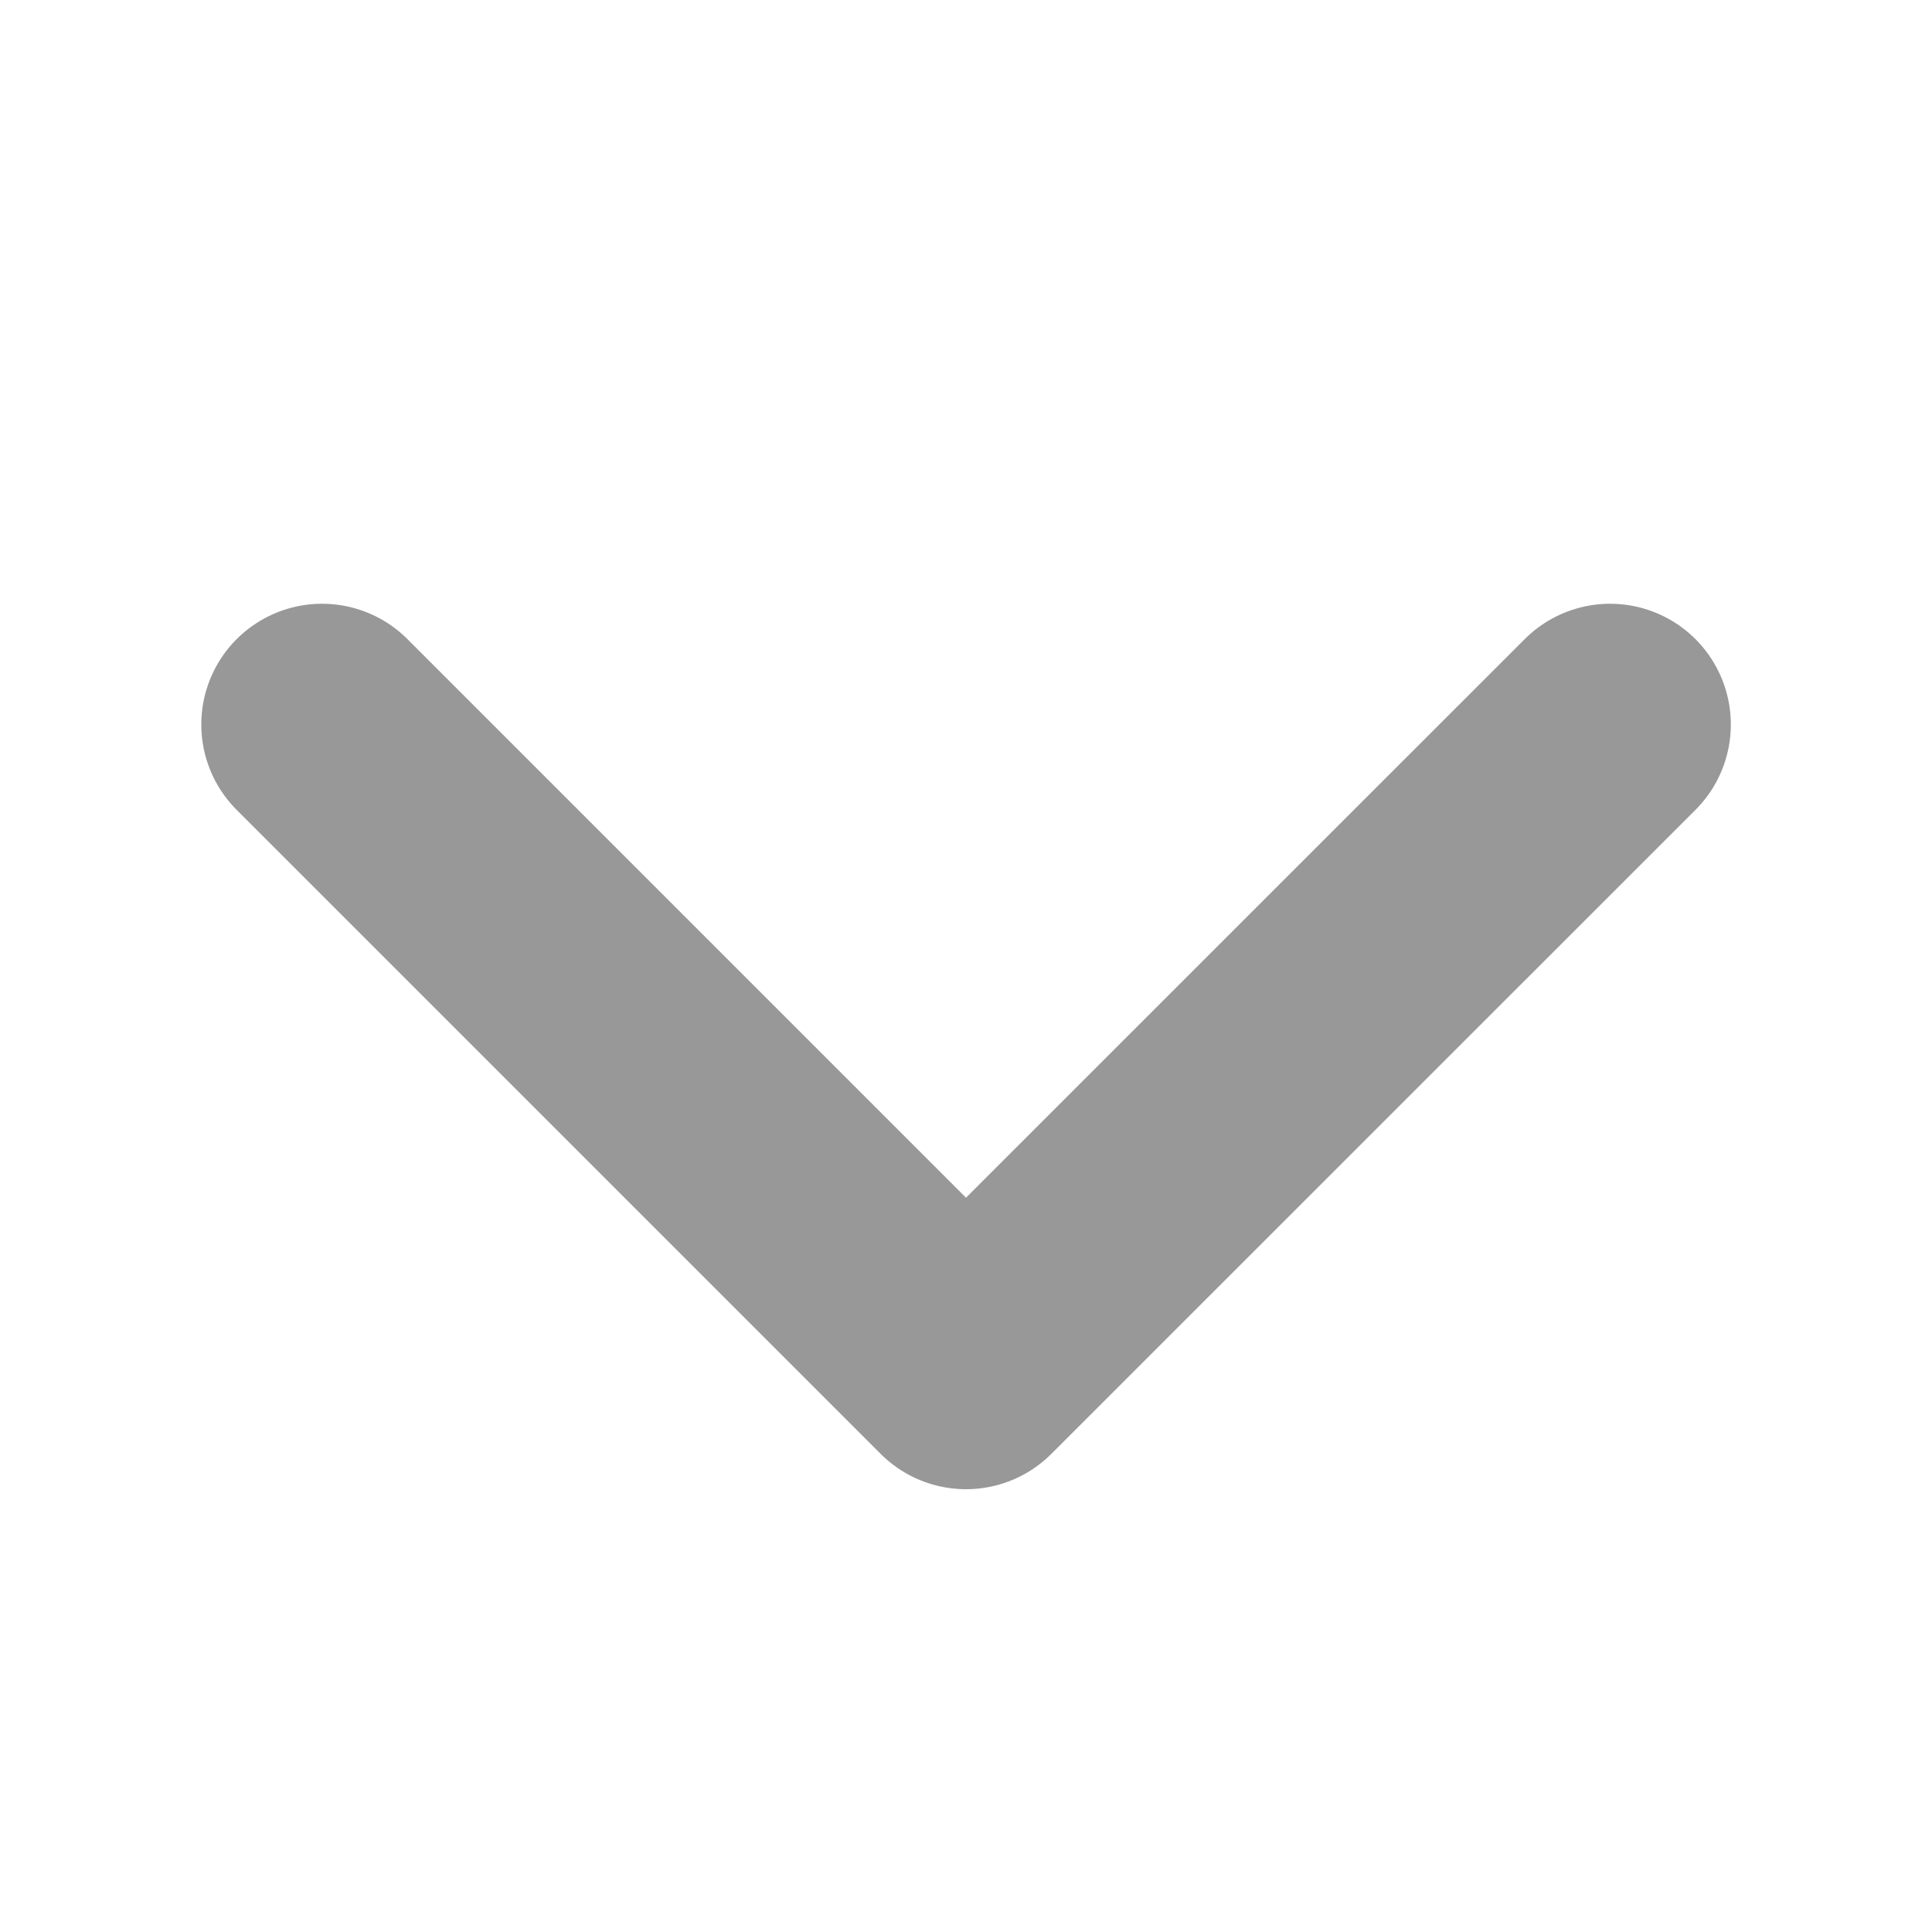 <svg width="16" height="16" viewBox="0 0 16 16" fill="none" xmlns="http://www.w3.org/2000/svg">
<path d="M2.667 6L8 11.333L13.334 6" stroke="#989898" stroke-width="2" stroke-linecap="round" stroke-linejoin="round"/>
</svg>
